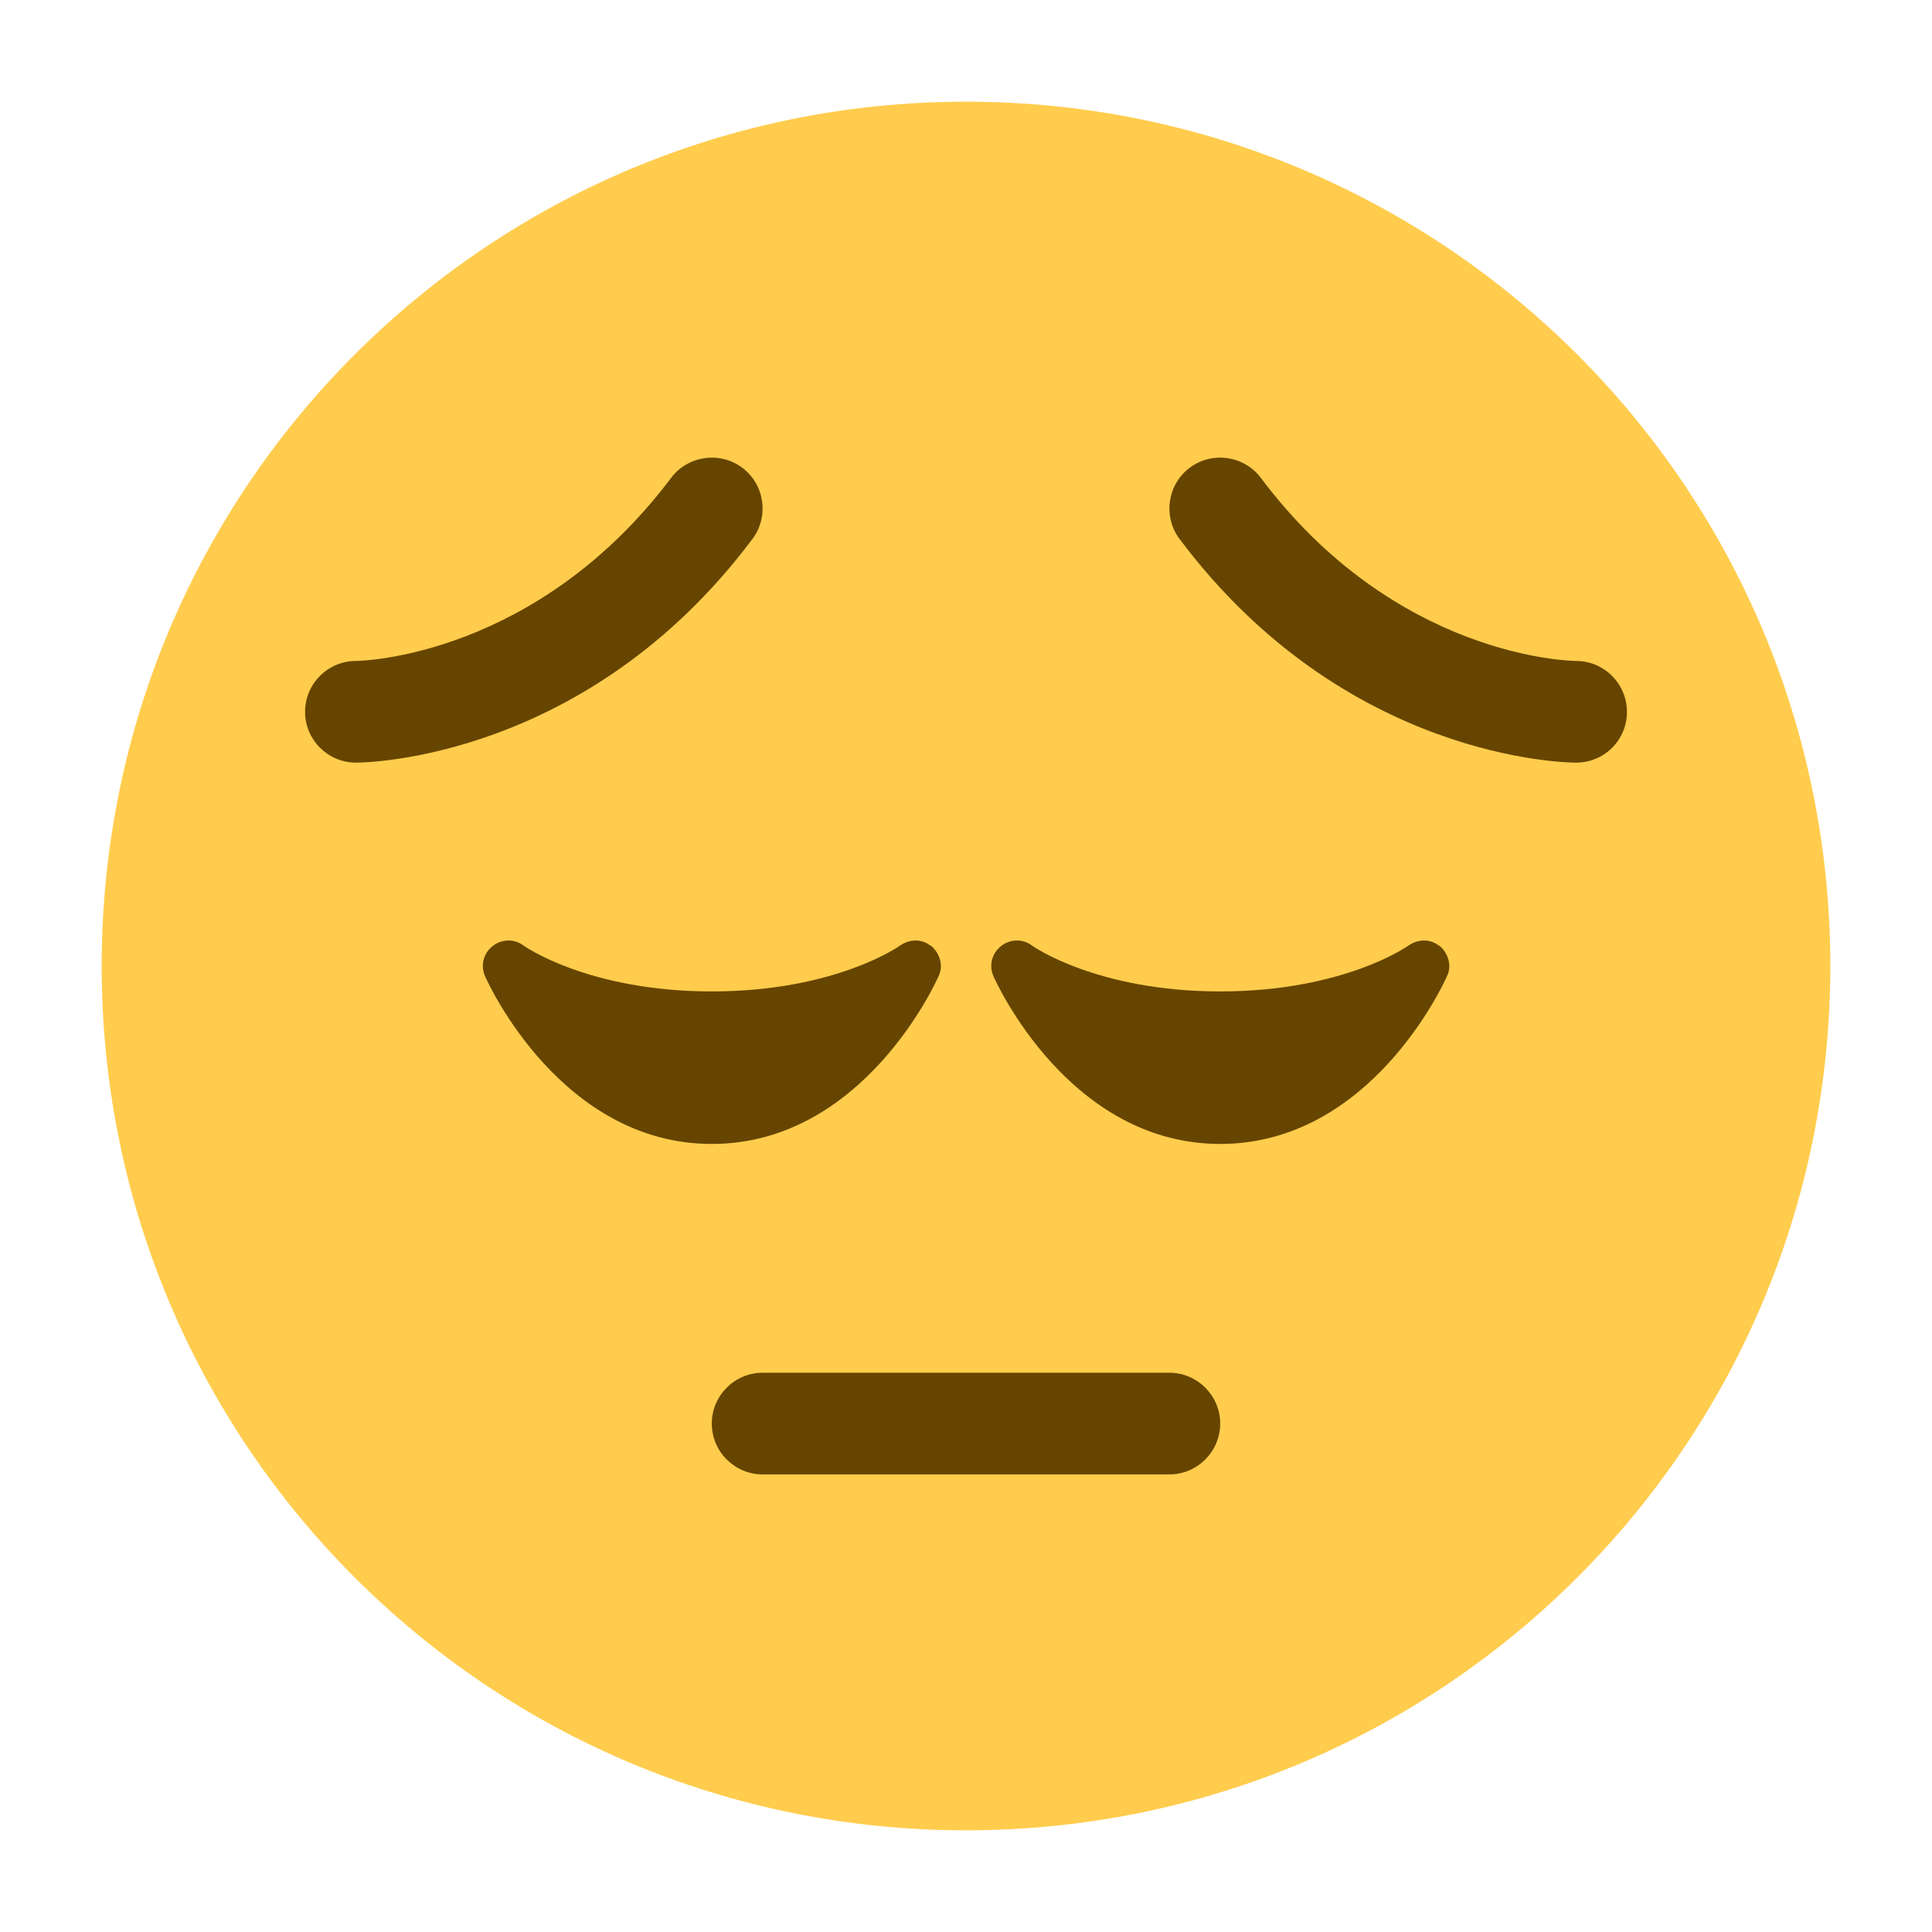 <svg xmlns="http://www.w3.org/2000/svg" viewBox="0 0 47.5 47.5" enable-background="new 0 0 47.5 47.5"><defs><clipPath id="a"><path d="M0 38h38V0H0v38z"/></clipPath></defs><g><g><g clip-path="url(#a)" transform="matrix(1.25 0 0 -1.25 0 47.5)"><g><path fill="#ffcc4d" d="M36 19c0-9.4-7.6-17-17-17S2 9.6 2 19s7.6 17 17 17 17-7.6 17-17"/></g><g><path fill="#664500" d="M18.3 19.4c-.16.13-.4.14-.6 0 0 0-1.26-.9-3.7-.9-2.44 0-3.7.9-3.7.9-.18.14-.43.13-.6 0-.2-.15-.25-.4-.16-.6.06-.14 1.5-3.3 4.46-3.3s4.4 3.16 4.46 3.3c.1.2.03.45-.15.6"/></g><g><path fill="#664500" d="M28.3 19.4c-.16.13-.4.14-.6 0 0 0-1.26-.9-3.7-.9-2.44 0-3.7.9-3.7.9-.18.14-.43.13-.6 0-.2-.15-.25-.4-.16-.6.06-.14 1.5-3.3 4.46-3.3s4.4 3.16 4.46 3.3c.1.2.03.45-.15.6"/></g><g><path fill="#664500" d="M23 9h-8c-.55 0-1 .45-1 1s.45 1 1 1h8c.55 0 1-.45 1-1s-.45-1-1-1"/></g><g><path fill="#664500" d="M7 23c-.55 0-1 .45-1 1s.45 1 1 1c.15 0 3.56.1 6.2 3.6.33.44.96.53 1.4.2.44-.33.53-.96.2-1.4C11.54 23.05 7.18 23 7 23"/></g><g><path fill="#664500" d="M31 23c-.18 0-4.54.05-7.8 4.4-.33.44-.24 1.07.2 1.4.44.33 1.07.24 1.4-.2 2.64-3.52 6.06-3.6 6.2-3.6.56 0 1-.46 1-1 0-.56-.45-1-1-1"/></g></g></g></g></svg>